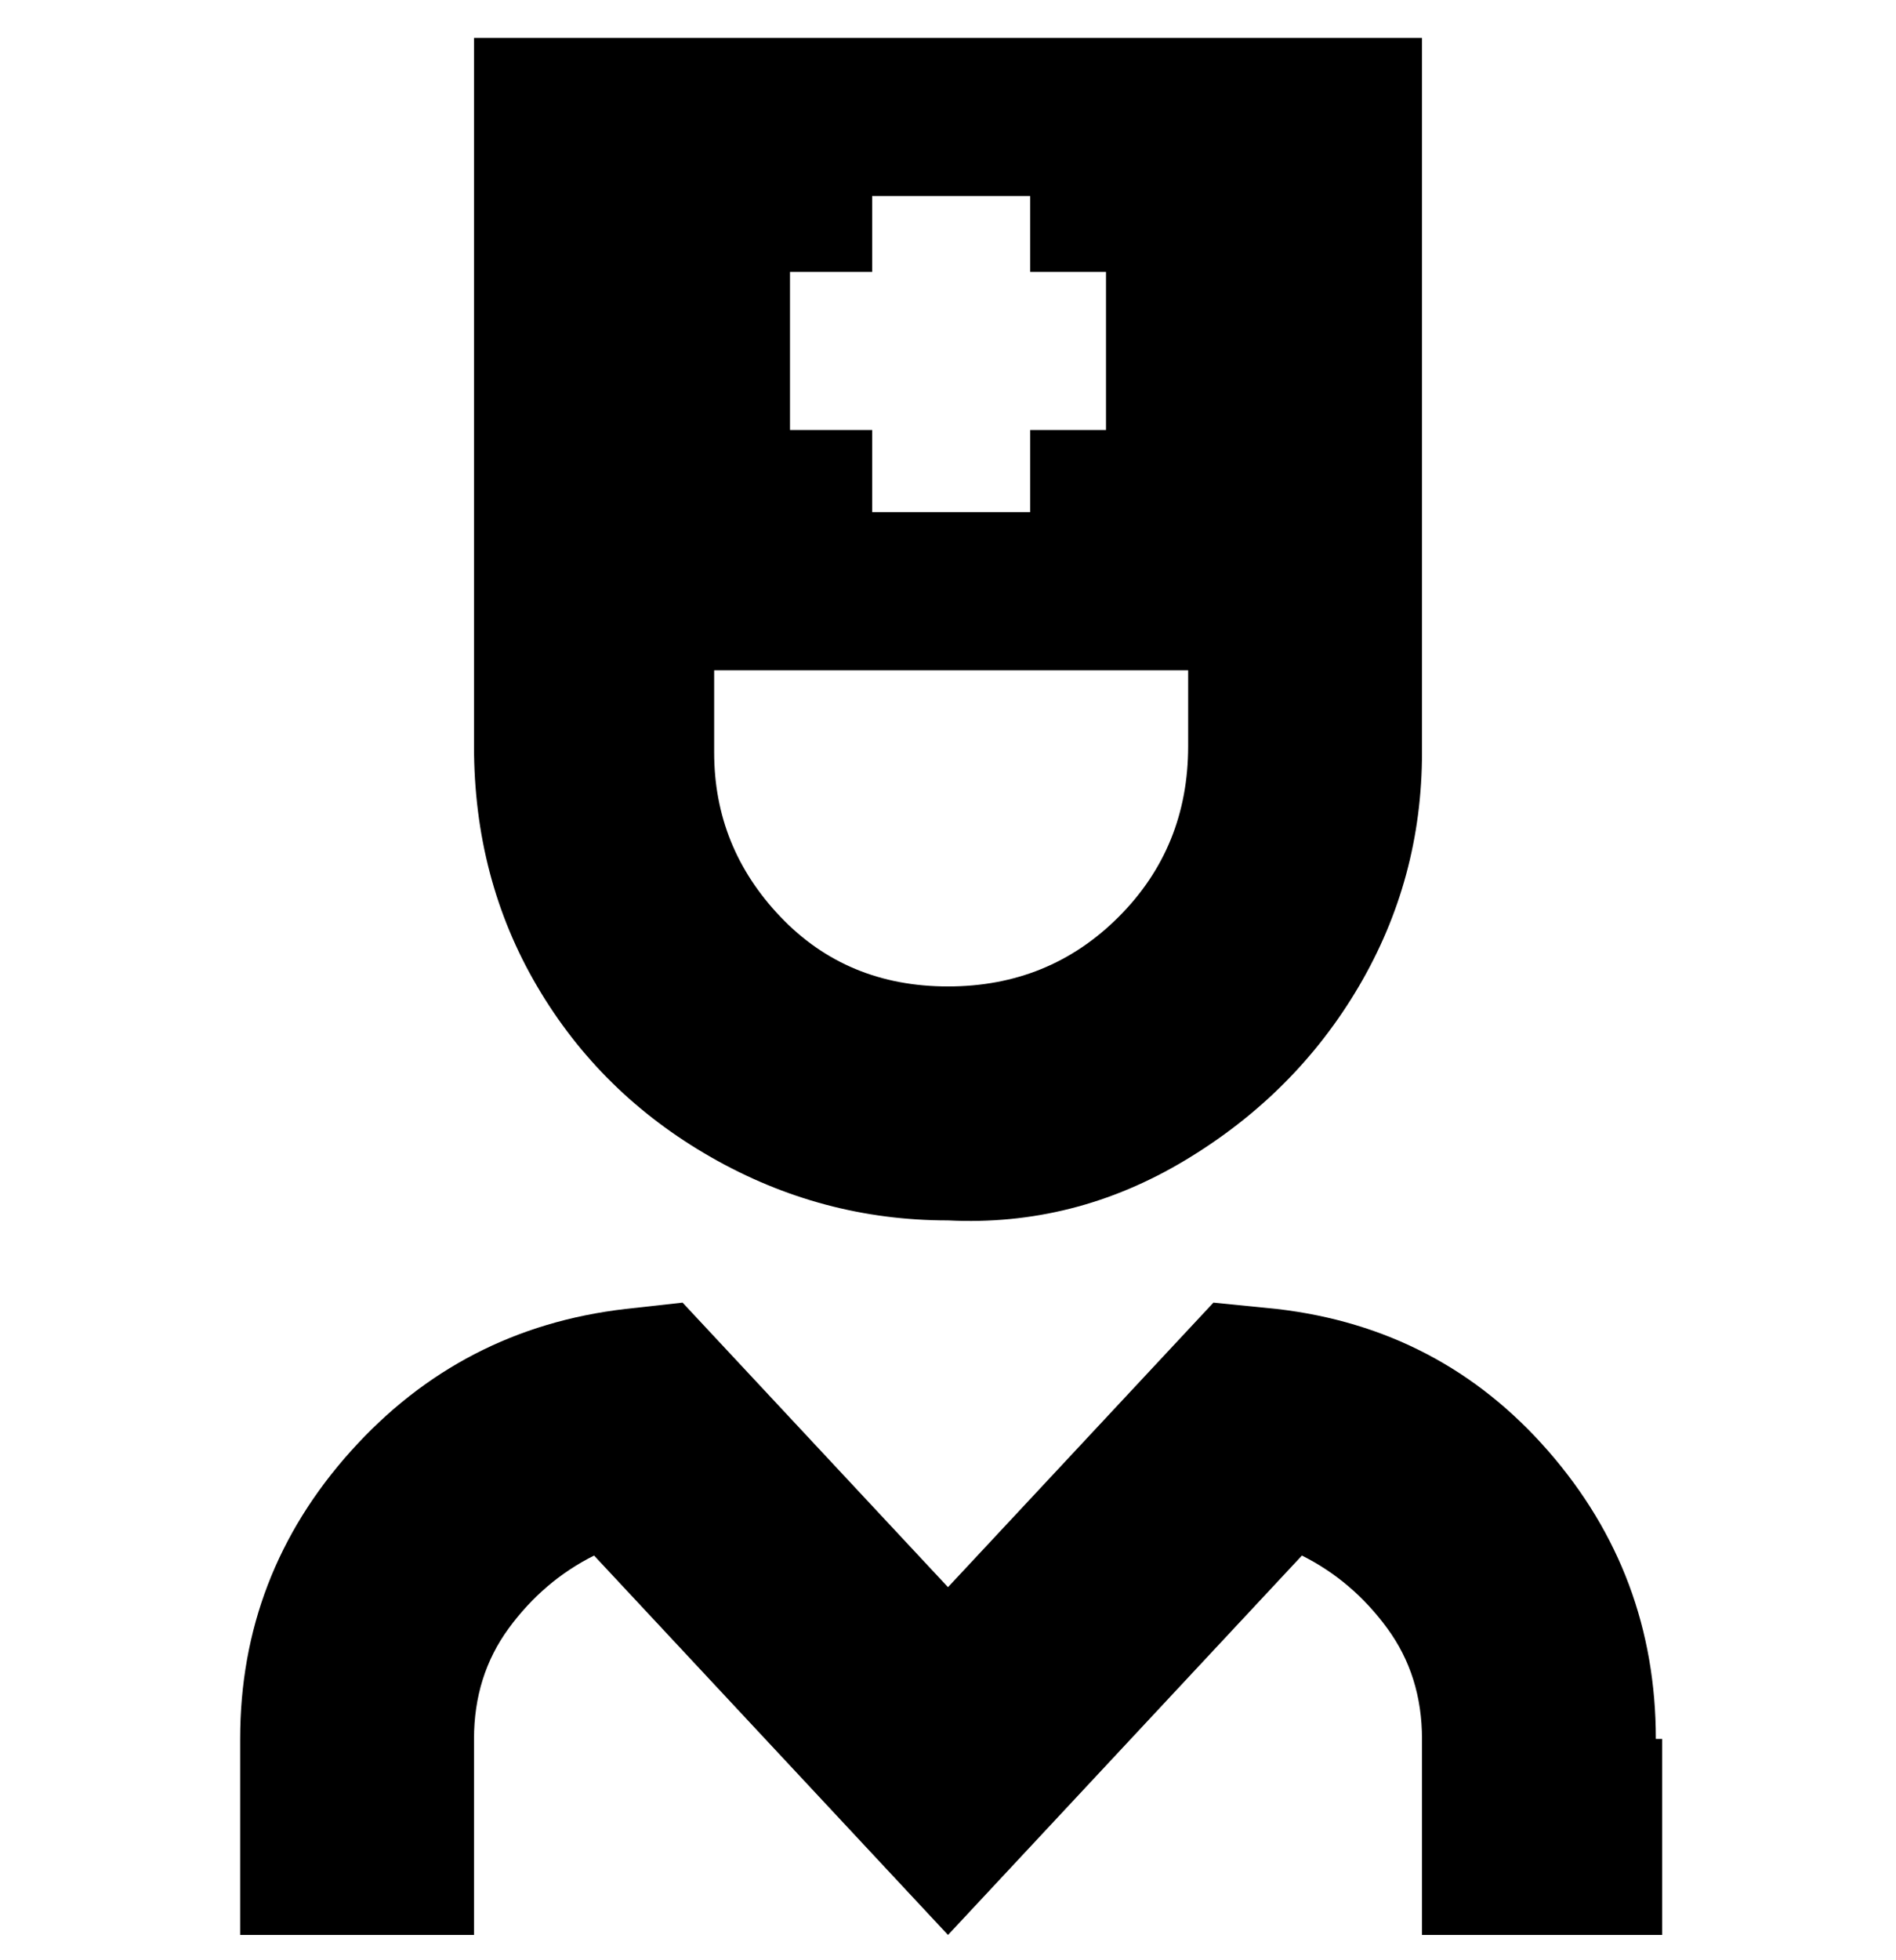 <svg viewBox="0 0 300 310" xmlns="http://www.w3.org/2000/svg"><path d="M150 193q20 1 37.5-9.5T215 156q10-17 10-37V6H75v112q0 21 10 38t27.5 27q17.5 10 37.5 10zM125 43h13V31h25v12h12v25h-12v13h-25V68h-13V43zm63 63v12q0 16-11 27t-27 11q-16 0-26.5-11T113 119v-13h75zm75 169v31h-38v-31q0-10-5.5-17.5T206 246l-56 60-56-60q-8 4-13.5 11.5T75 275v31H38v-31q0-26 17.5-45.5T99 207l9-1 42 45 42-45 10 1q26 3 43 22.5t17 45.5h1z"/></svg>